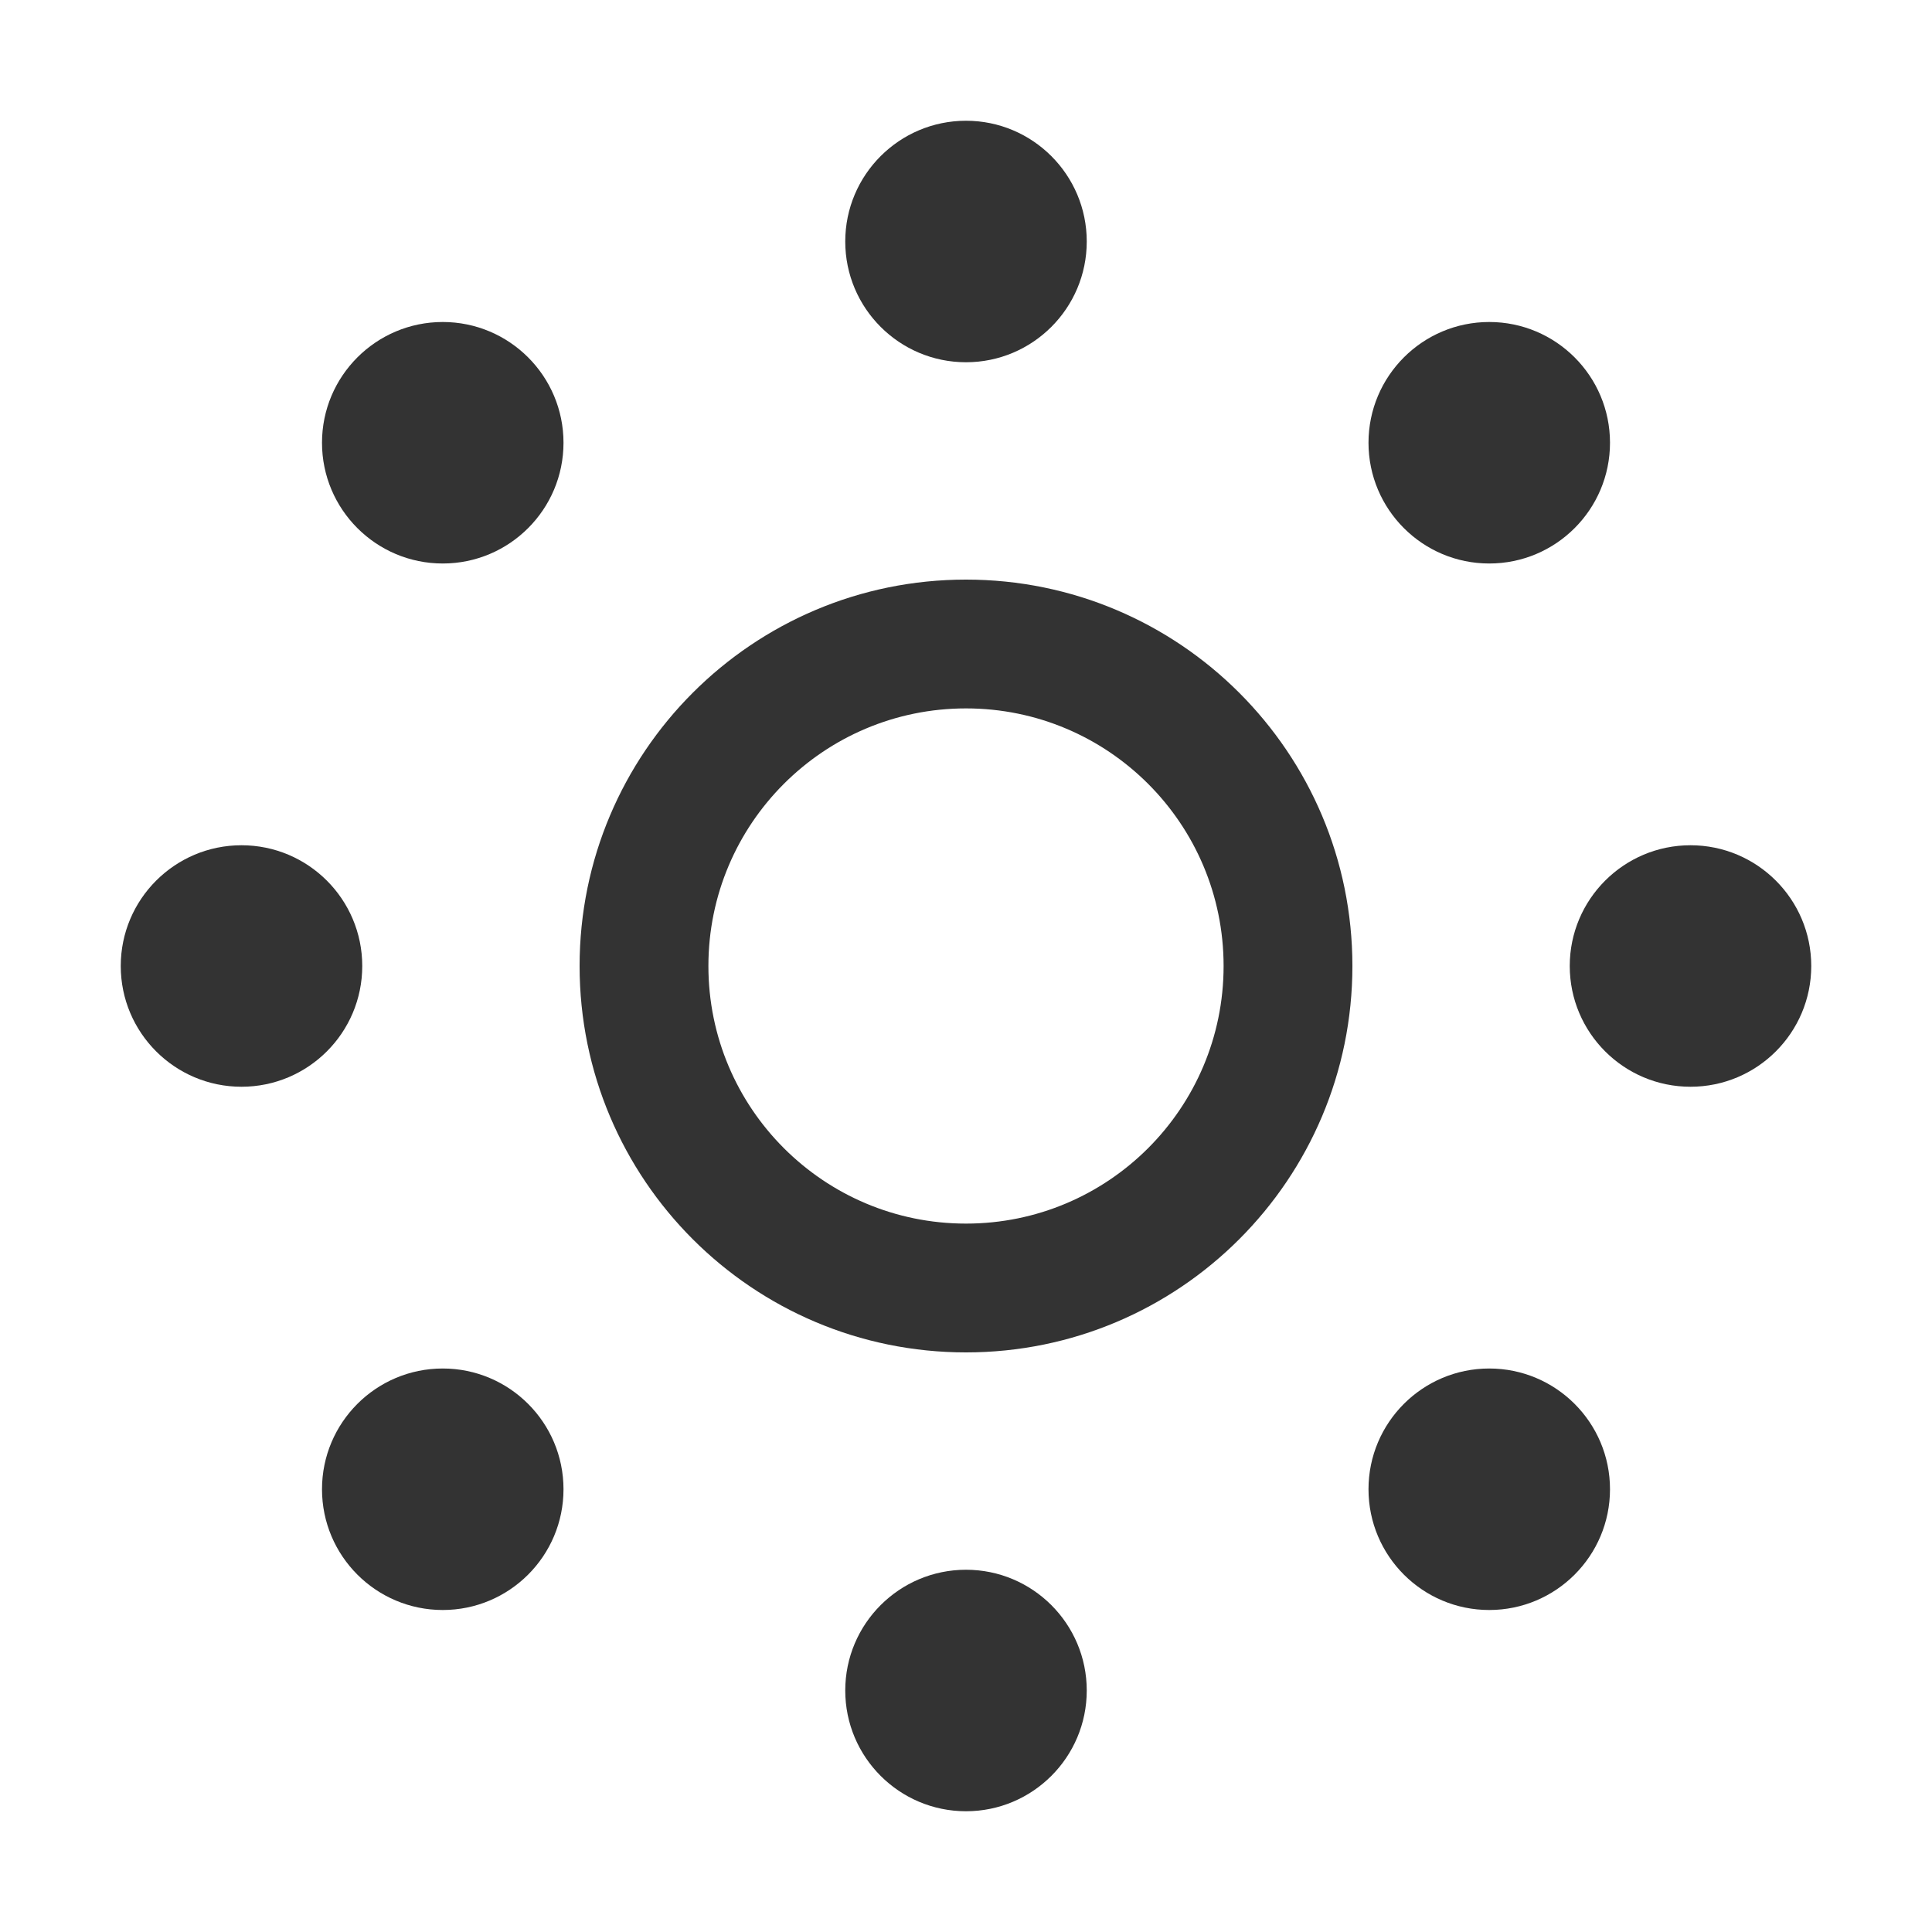 <svg width="24" height="24" viewBox="0 0 24 24" fill="none" xmlns="http://www.w3.org/2000/svg">
<path d="M13.5 3C13.5 3.828 12.828 4.5 12 4.5C11.172 4.5 10.5 3.828 10.5 3C10.5 2.172 11.172 1.5 12 1.5C12.828 1.5 13.5 2.172 13.5 3Z" fill="#333333"/>
<path d="M13.5 21C13.5 21.828 12.828 22.5 12 22.5C11.172 22.5 10.5 21.828 10.5 21C10.5 20.172 11.172 19.5 12 19.5C12.828 19.5 13.5 20.172 13.5 21Z" fill="#333333"/>
<path d="M4.5 12C4.5 12.828 3.828 13.5 3 13.5C2.172 13.5 1.5 12.828 1.5 12C1.5 11.172 2.172 10.5 3 10.5C3.828 10.5 4.5 11.172 4.5 12Z" fill="#333333"/>
<path d="M7 5.5C7 6.328 6.328 7 5.5 7C4.672 7 4 6.328 4 5.5C4 4.672 4.672 4 5.5 4C6.328 4 7 4.672 7 5.5Z" fill="#333333"/>
<path d="M7 18.5C7 19.328 6.328 20 5.5 20C4.672 20 4 19.328 4 18.5C4 17.672 4.672 17 5.5 17C6.328 17 7 17.672 7 18.5Z" fill="#333333"/>
<path d="M20 5.5C20 6.328 19.328 7 18.5 7C17.672 7 17 6.328 17 5.5C17 4.672 17.672 4 18.5 4C19.328 4 20 4.672 20 5.5Z" fill="#333333"/>
<path d="M20 18.5C20 19.328 19.328 20 18.5 20C17.672 20 17 19.328 17 18.5C17 17.672 17.672 17 18.5 17C19.328 17 20 17.672 20 18.5Z" fill="#333333"/>
<path d="M22.5 12C22.5 12.828 21.828 13.5 21 13.5C20.172 13.5 19.5 12.828 19.5 12C19.5 11.172 20.172 10.5 21 10.5C21.828 10.5 22.5 11.172 22.5 12Z" fill="#333333"/>
<path fill-rule="evenodd" clip-rule="evenodd" d="M12 16.8C9.349 16.8 7.2 14.651 7.2 12C7.2 9.349 9.349 7.2 12 7.2C14.651 7.2 16.8 9.349 16.8 12C16.8 14.651 14.651 16.8 12 16.8ZM8.8 12C8.8 13.767 10.233 15.2 12 15.2C13.767 15.2 15.2 13.767 15.2 12C15.2 10.233 13.767 8.8 12 8.8C10.233 8.8 8.8 10.233 8.8 12Z" fill="#333333"/>
</svg>
